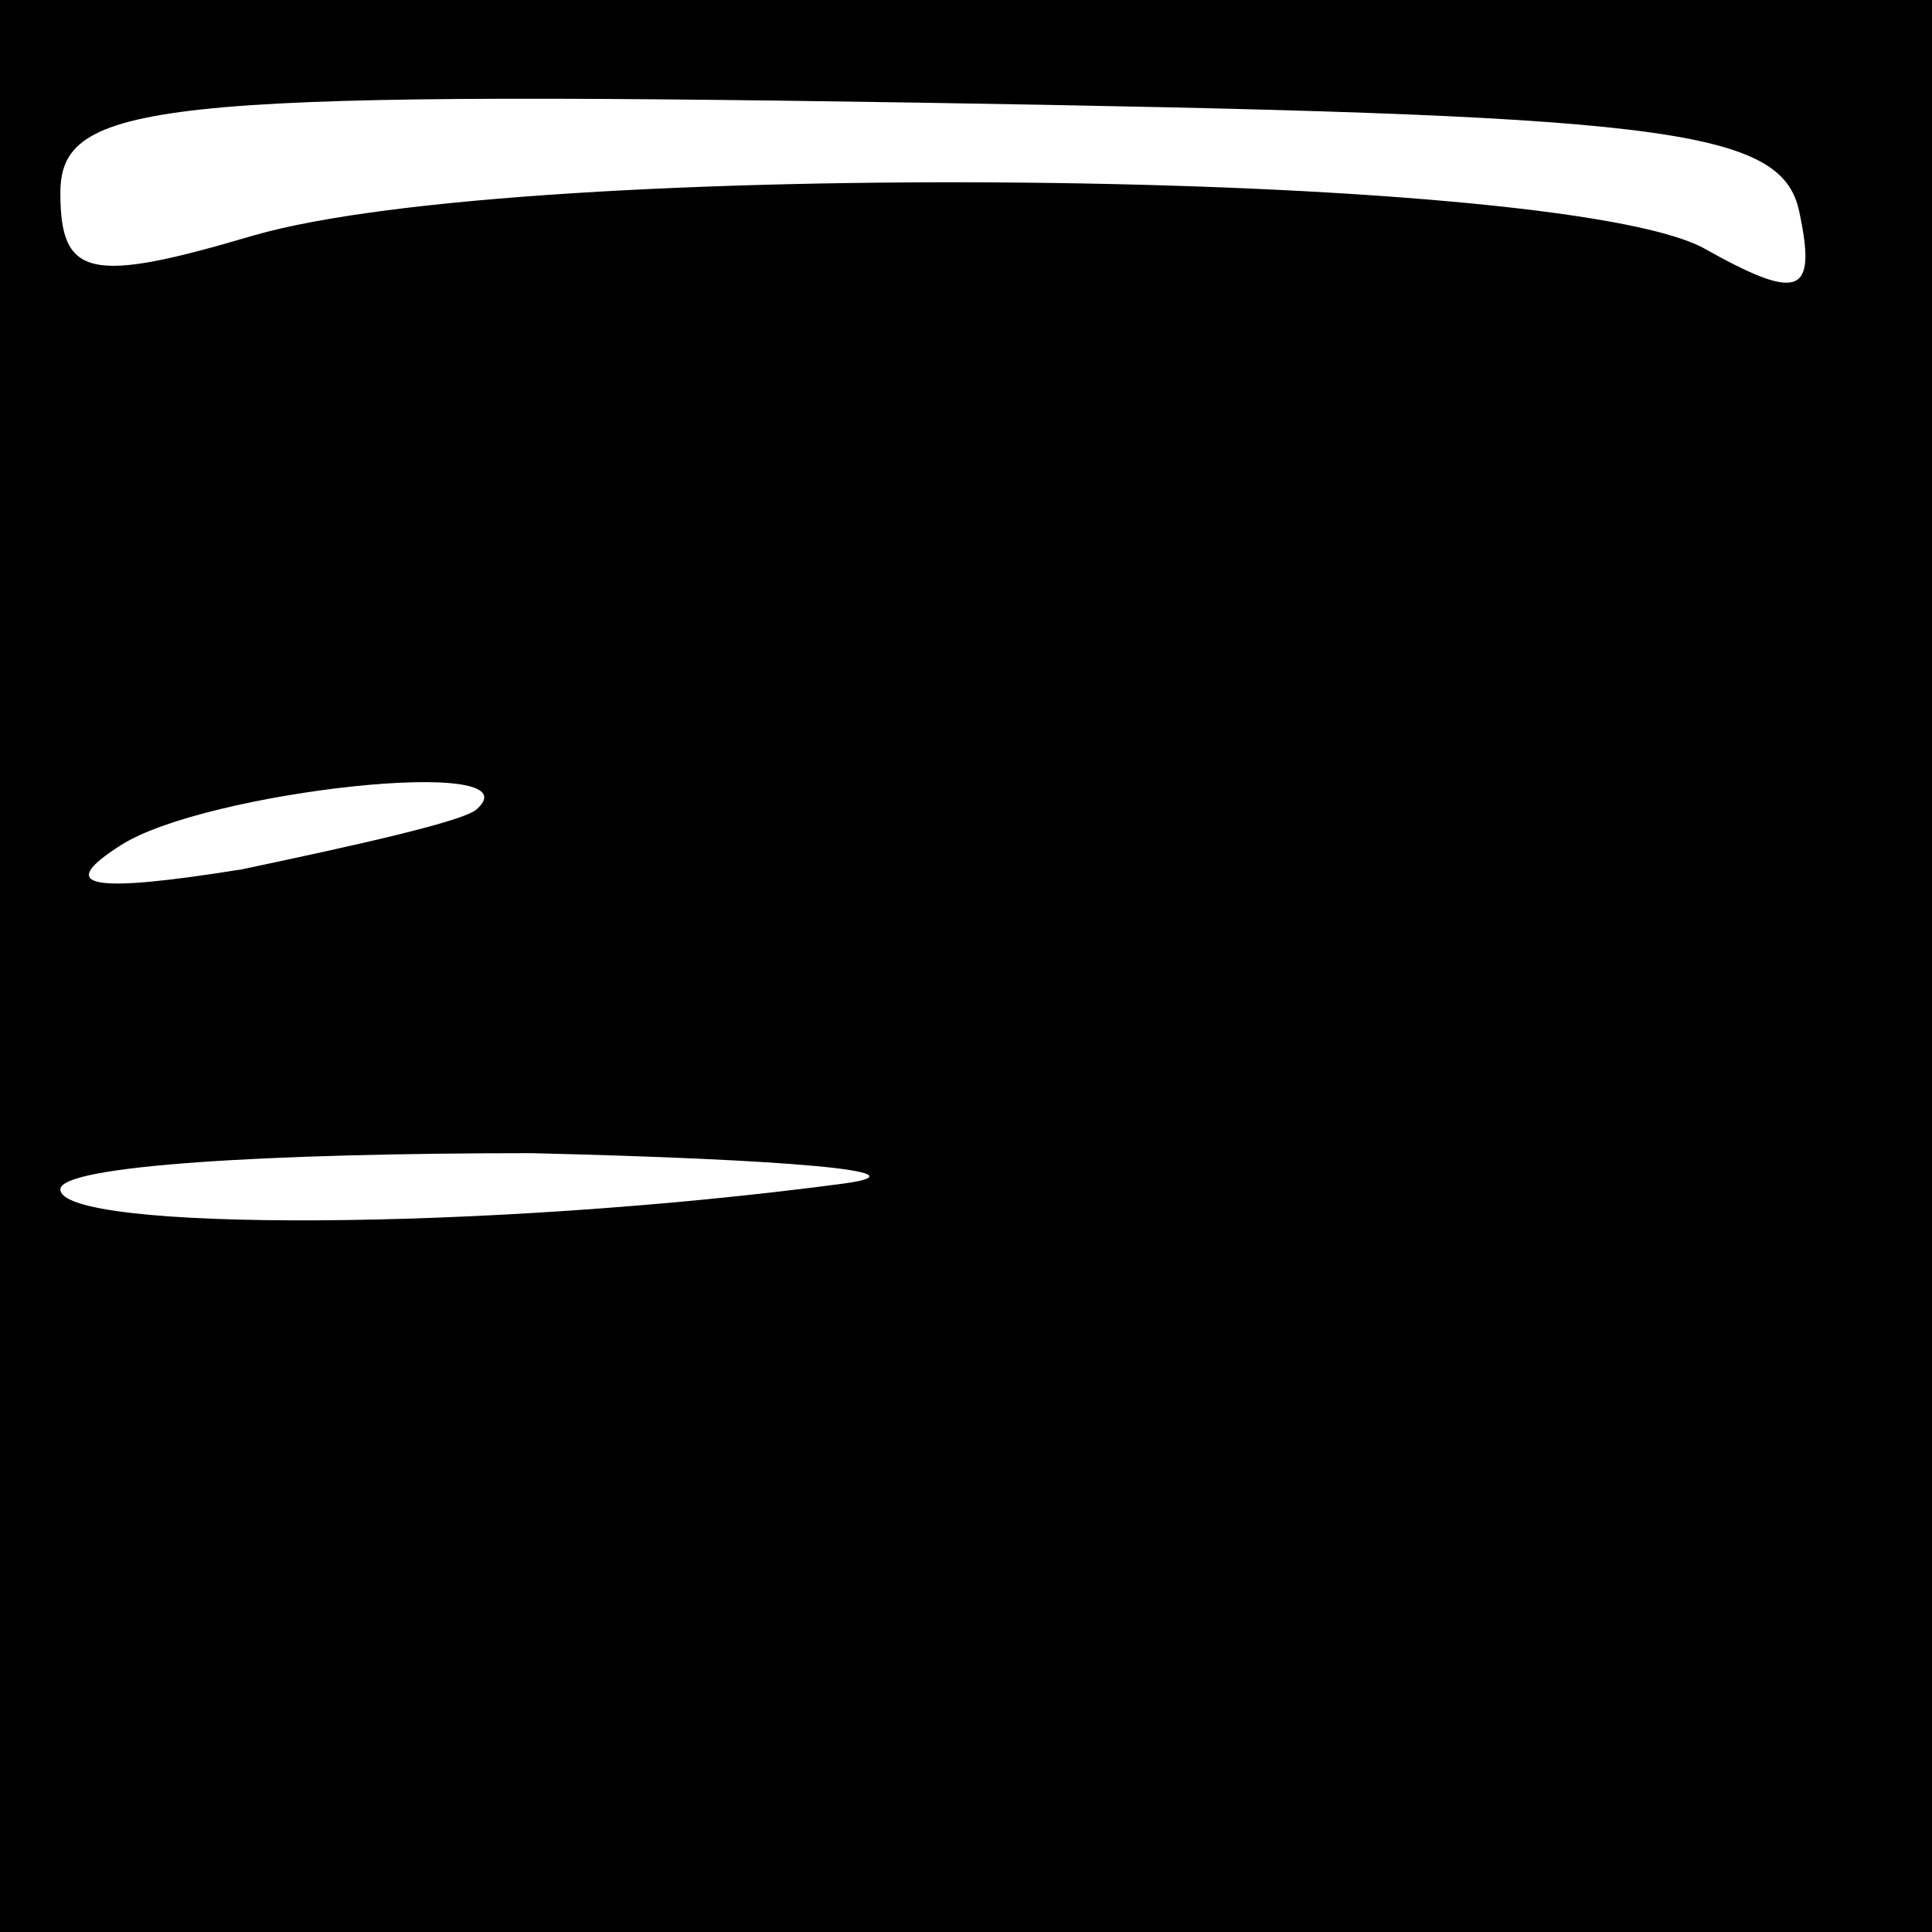 <?xml version="1.0" standalone="no"?>
<!DOCTYPE svg PUBLIC "-//W3C//DTD SVG 20010904//EN"
 "http://www.w3.org/TR/2001/REC-SVG-20010904/DTD/svg10.dtd">
<svg version="1.0" xmlns="http://www.w3.org/2000/svg"
 width="32pt" height="32pt" viewBox="0 0 32 32"
 preserveAspectRatio="xMidYMid meet">
<rect x="0" y="0" width="32" height="32" fill="#808080" stroke="none"/>
<g transform="translate(0,32) scale(0.1,-0.1)"
fill="#000000" stroke="none">
<path fill="#000000" stroke="none" d="M0 160 l0 -160 160 0 160 0 0 160 0
160 -160 0 -160 0 0 -160z"/>
<path fill="#ffffff" stroke="none" d="M298 285 c3 -14 0 -15 -16 -6 -25 13
-195 15 -240 2 -27 -8 -32 -7 -32 7 0 15 15 17 142 15 123 -2 143 -4 146 -18z"/>
<path fill="#ffffff" stroke="none" d="M79 186 c-2 -2 -20 -6 -39 -10 -25 -4
-31 -3 -20 4 14 9 69 15 59 6z"/>
<path fill="#ffffff" stroke="none" d="M140 124 c-60 -8 -130 -8 -130 -1 0 4
35 6 78 6 42 -1 66 -3 52 -5z"/>
</g>
</svg>

